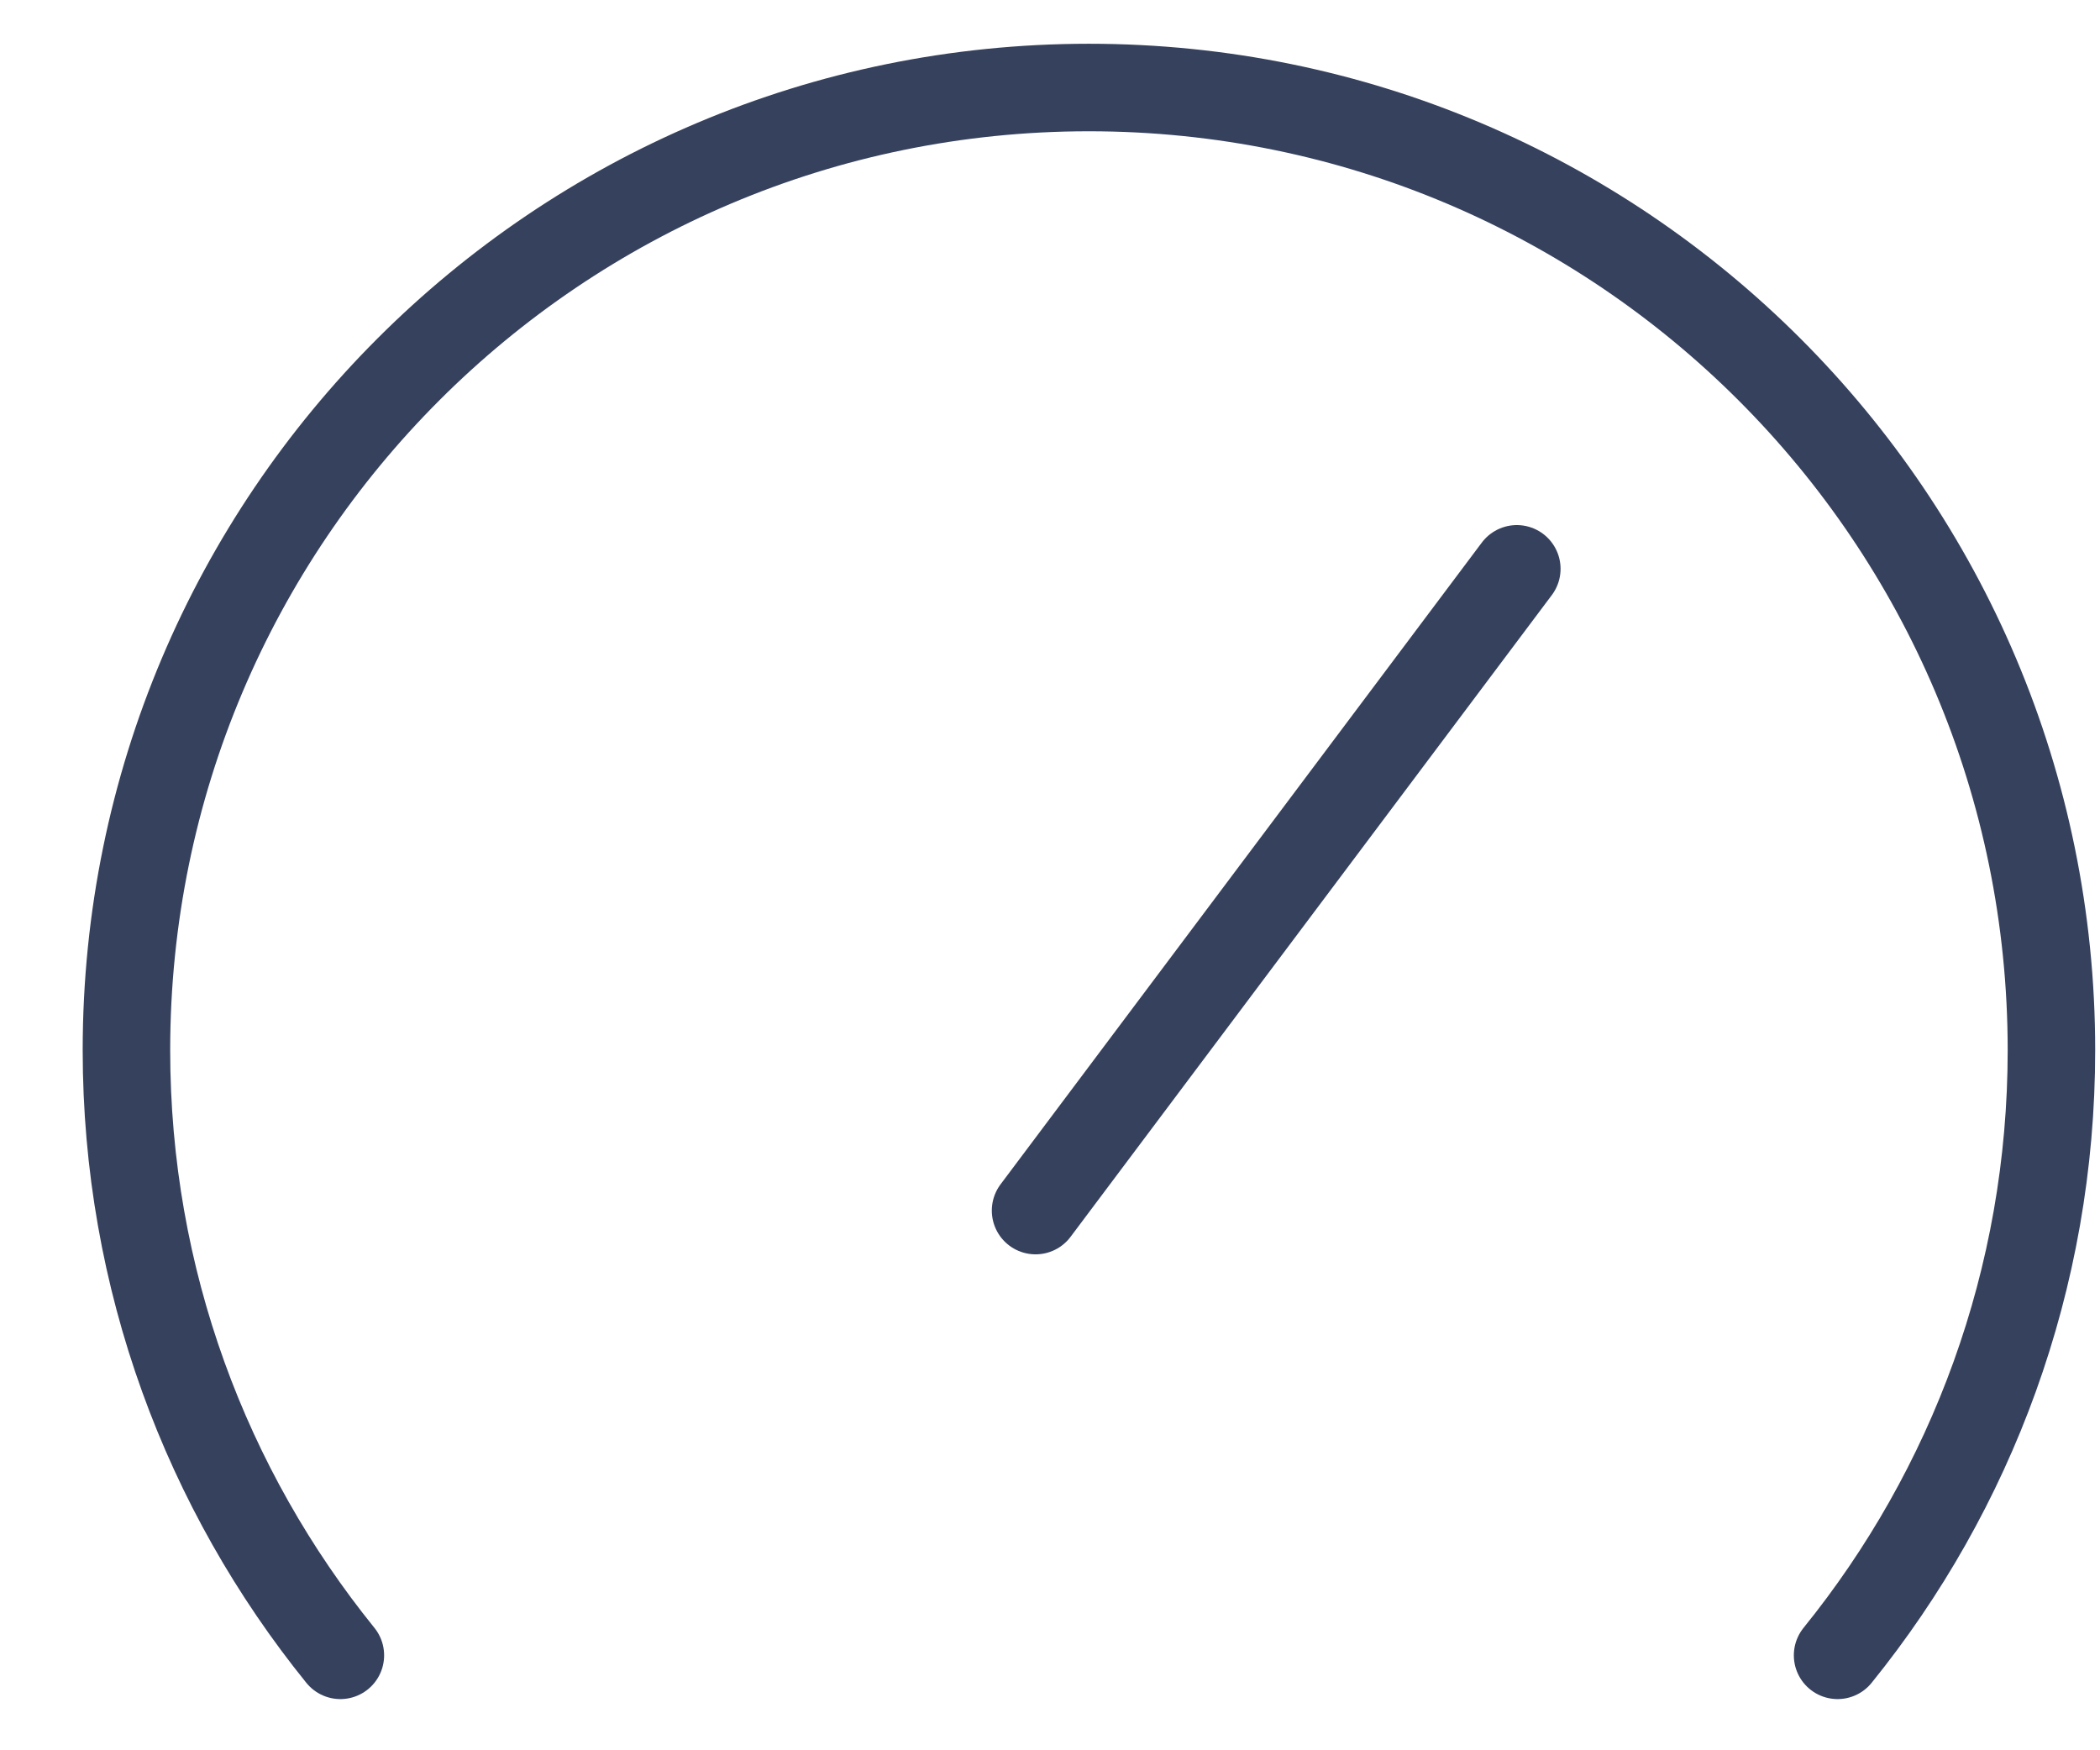 <svg width="24" height="20" viewBox="0 0 24 20" fill="none" xmlns="http://www.w3.org/2000/svg">
<path d="M3.89 18.915C2.361 17.025 1.445 14.62 1.445 12C1.445 5.925 6.37 1 12.445 1C18.52 1 23.445 5.925 23.445 12C23.445 14.62 22.53 17.025 21.001 18.915" stroke="#36415D" stroke-linecap="round"/>
<path d="M11.835 13.833L17.335 6.5" stroke="#36415D" stroke-linecap="round"/>
<circle cx="11.834" cy="13.833" r="1.833" />
</svg>
